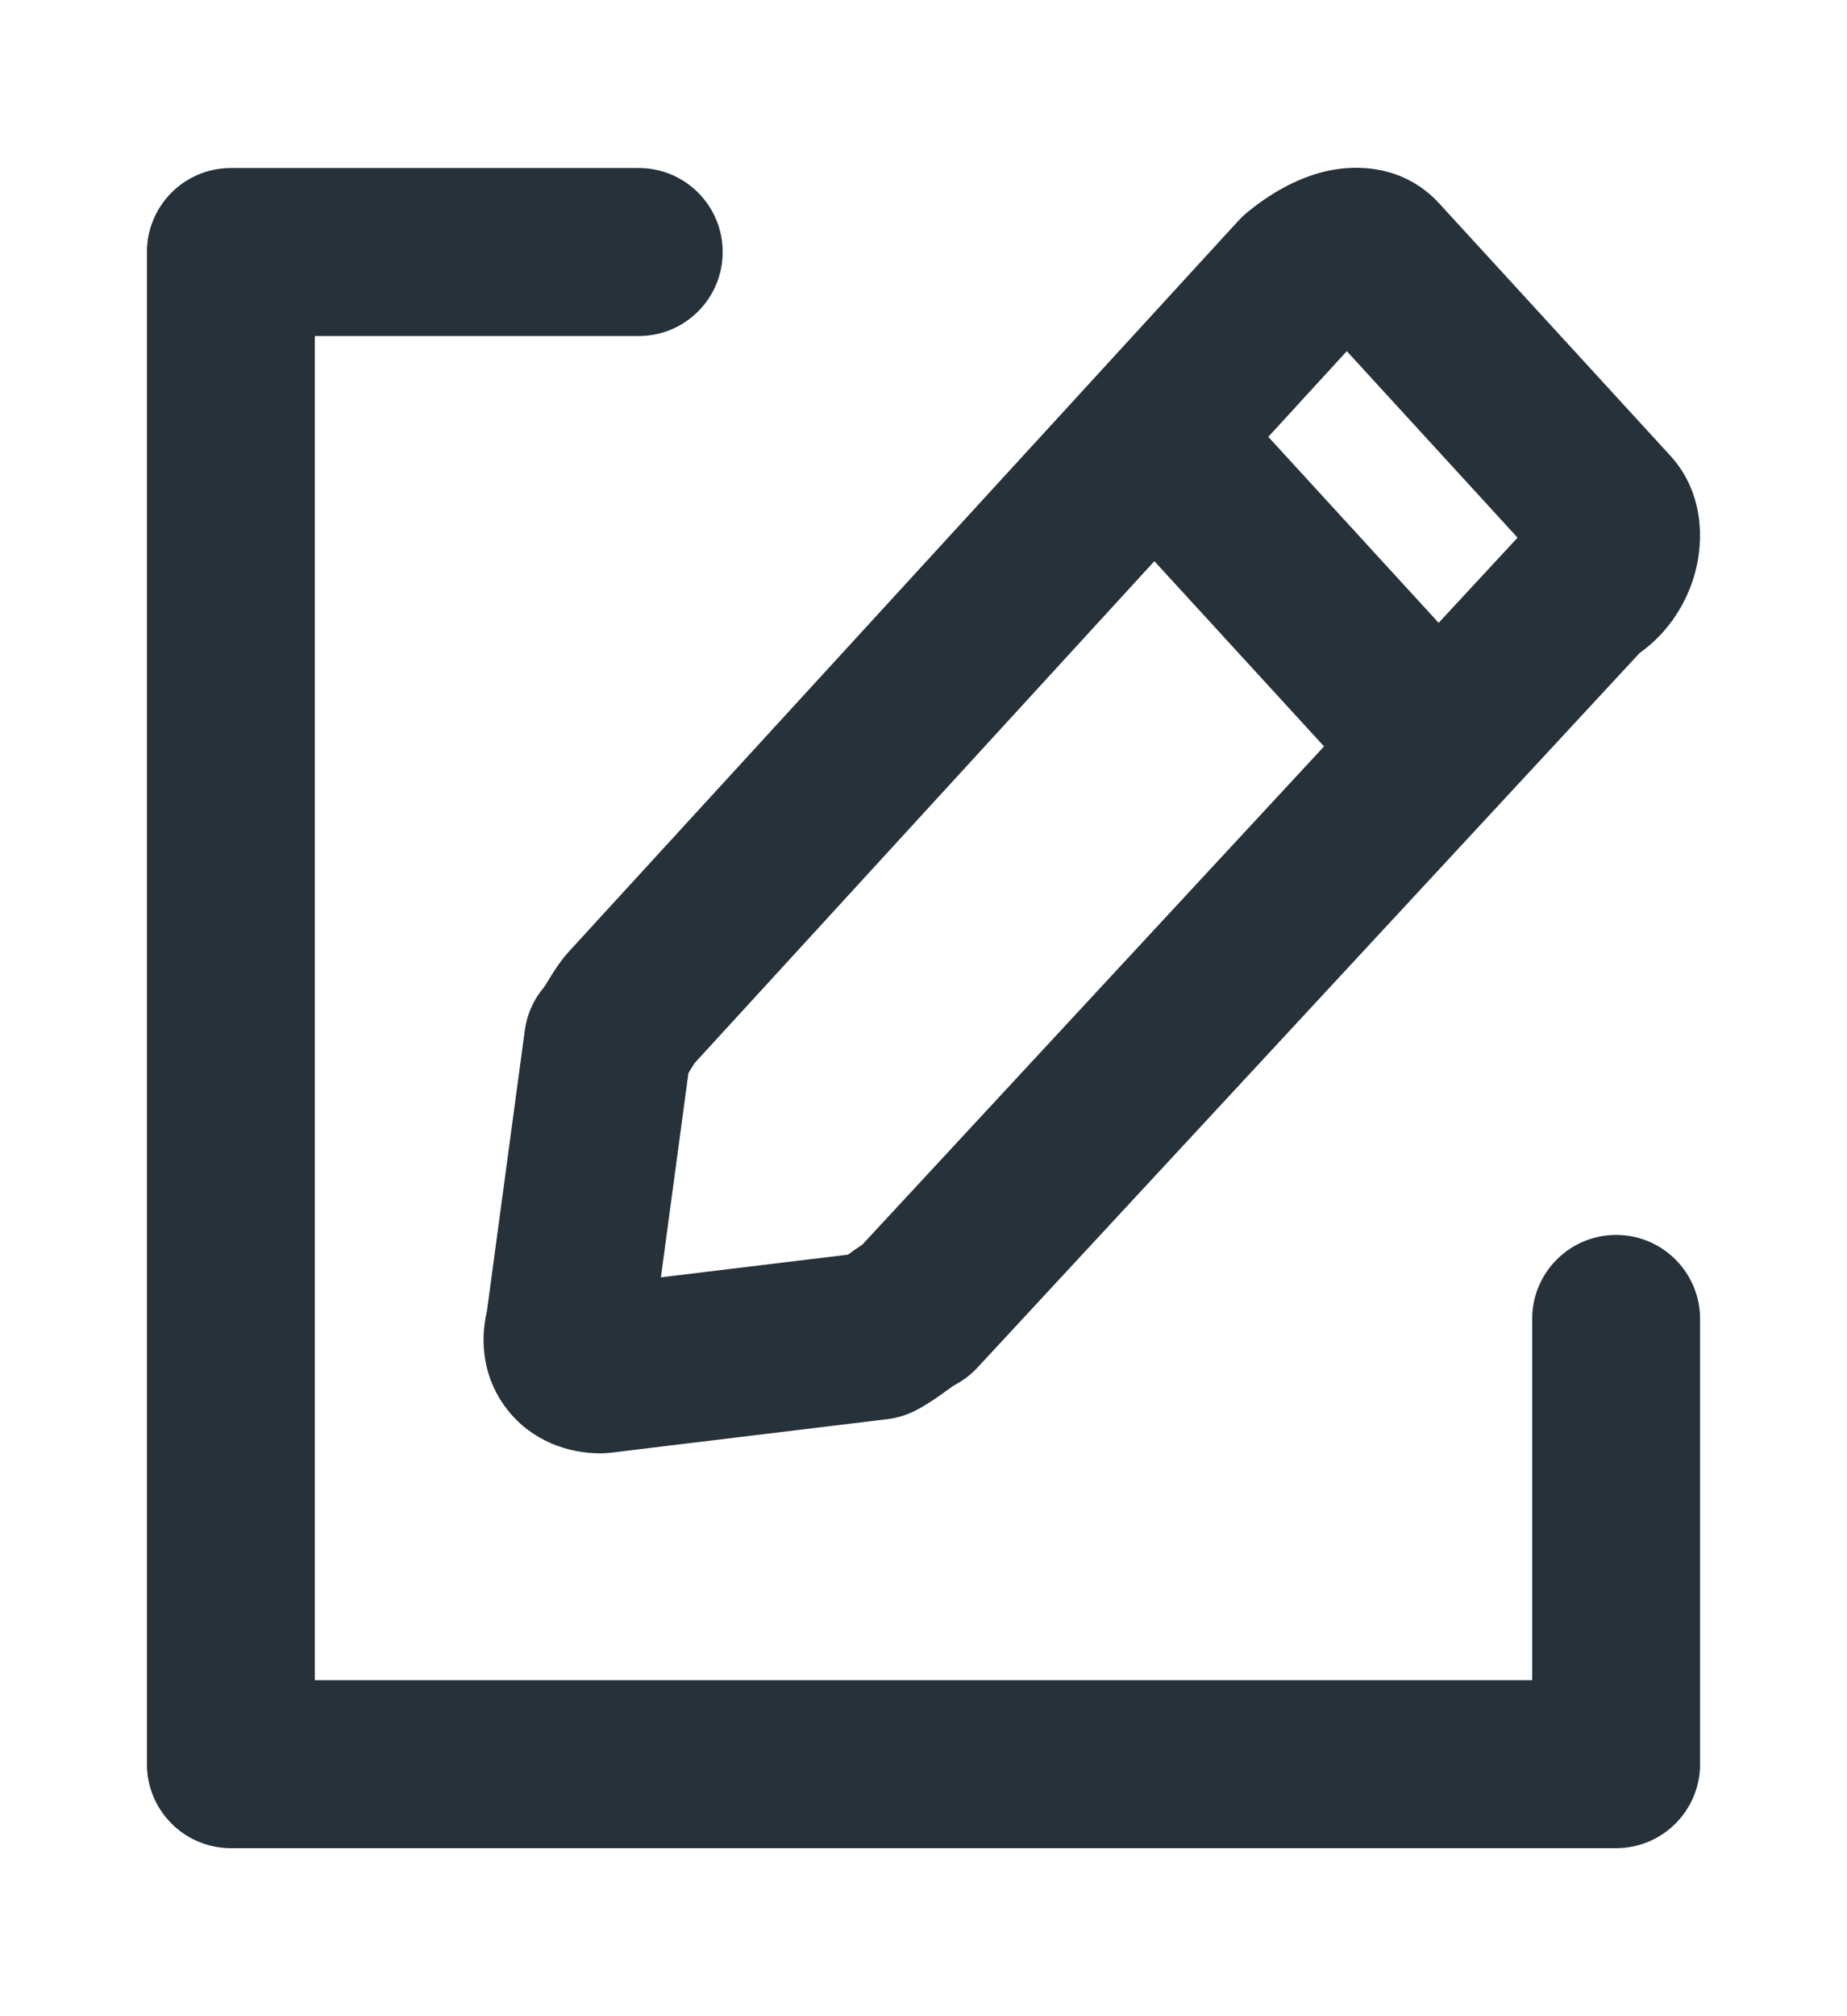 <svg width="22" height="24" viewBox="0 0 22 24" fill="none" xmlns="http://www.w3.org/2000/svg">
<path fill-rule="evenodd" clip-rule="evenodd" d="M15.791 2.039C16.159 1.953 16.724 1.964 17.145 2.424L19.895 5.424C20.307 5.874 20.286 6.455 20.194 6.803C20.104 7.149 19.891 7.517 19.53 7.773L11.642 16.28C11.568 16.359 11.482 16.426 11.387 16.478C11.358 16.494 11.337 16.508 11.267 16.559L11.26 16.564C11.191 16.614 11.078 16.697 10.929 16.778C10.818 16.838 10.696 16.878 10.57 16.893L7.27 17.293C7.23 17.298 7.19 17.3 7.15 17.3C6.777 17.3 6.341 17.16 6.043 16.78C5.758 16.417 5.712 15.982 5.8 15.606L6.251 12.266C6.276 12.076 6.356 11.897 6.48 11.751C6.49 11.737 6.502 11.717 6.526 11.678L6.529 11.673L6.529 11.673C6.55 11.639 6.582 11.587 6.616 11.536C6.65 11.484 6.706 11.404 6.779 11.324L14.754 2.624C14.787 2.589 14.821 2.556 14.858 2.526C15.112 2.319 15.431 2.123 15.791 2.039ZM16.042 4.18L15.107 5.2L17.136 7.414L18.076 6.4L16.042 4.18ZM8.276 12.652L13.75 6.68L15.771 8.885L10.271 14.816C10.199 14.863 10.141 14.905 10.099 14.935L7.872 15.205L8.2 12.774L8.229 12.726L8.232 12.721C8.254 12.686 8.266 12.666 8.276 12.652ZM2.75 2C2.198 2 1.75 2.448 1.75 3V21C1.75 21.552 2.198 22 2.75 22H19.25C19.802 22 20.25 21.552 20.25 21V15.7C20.25 15.148 19.802 14.7 19.25 14.7C18.698 14.7 18.25 15.148 18.25 15.7V20H3.75V4H7.608C8.161 4 8.608 3.552 8.608 3C8.608 2.448 8.161 2 7.608 2H2.75Z" fill="#26313A"/>
</svg>
